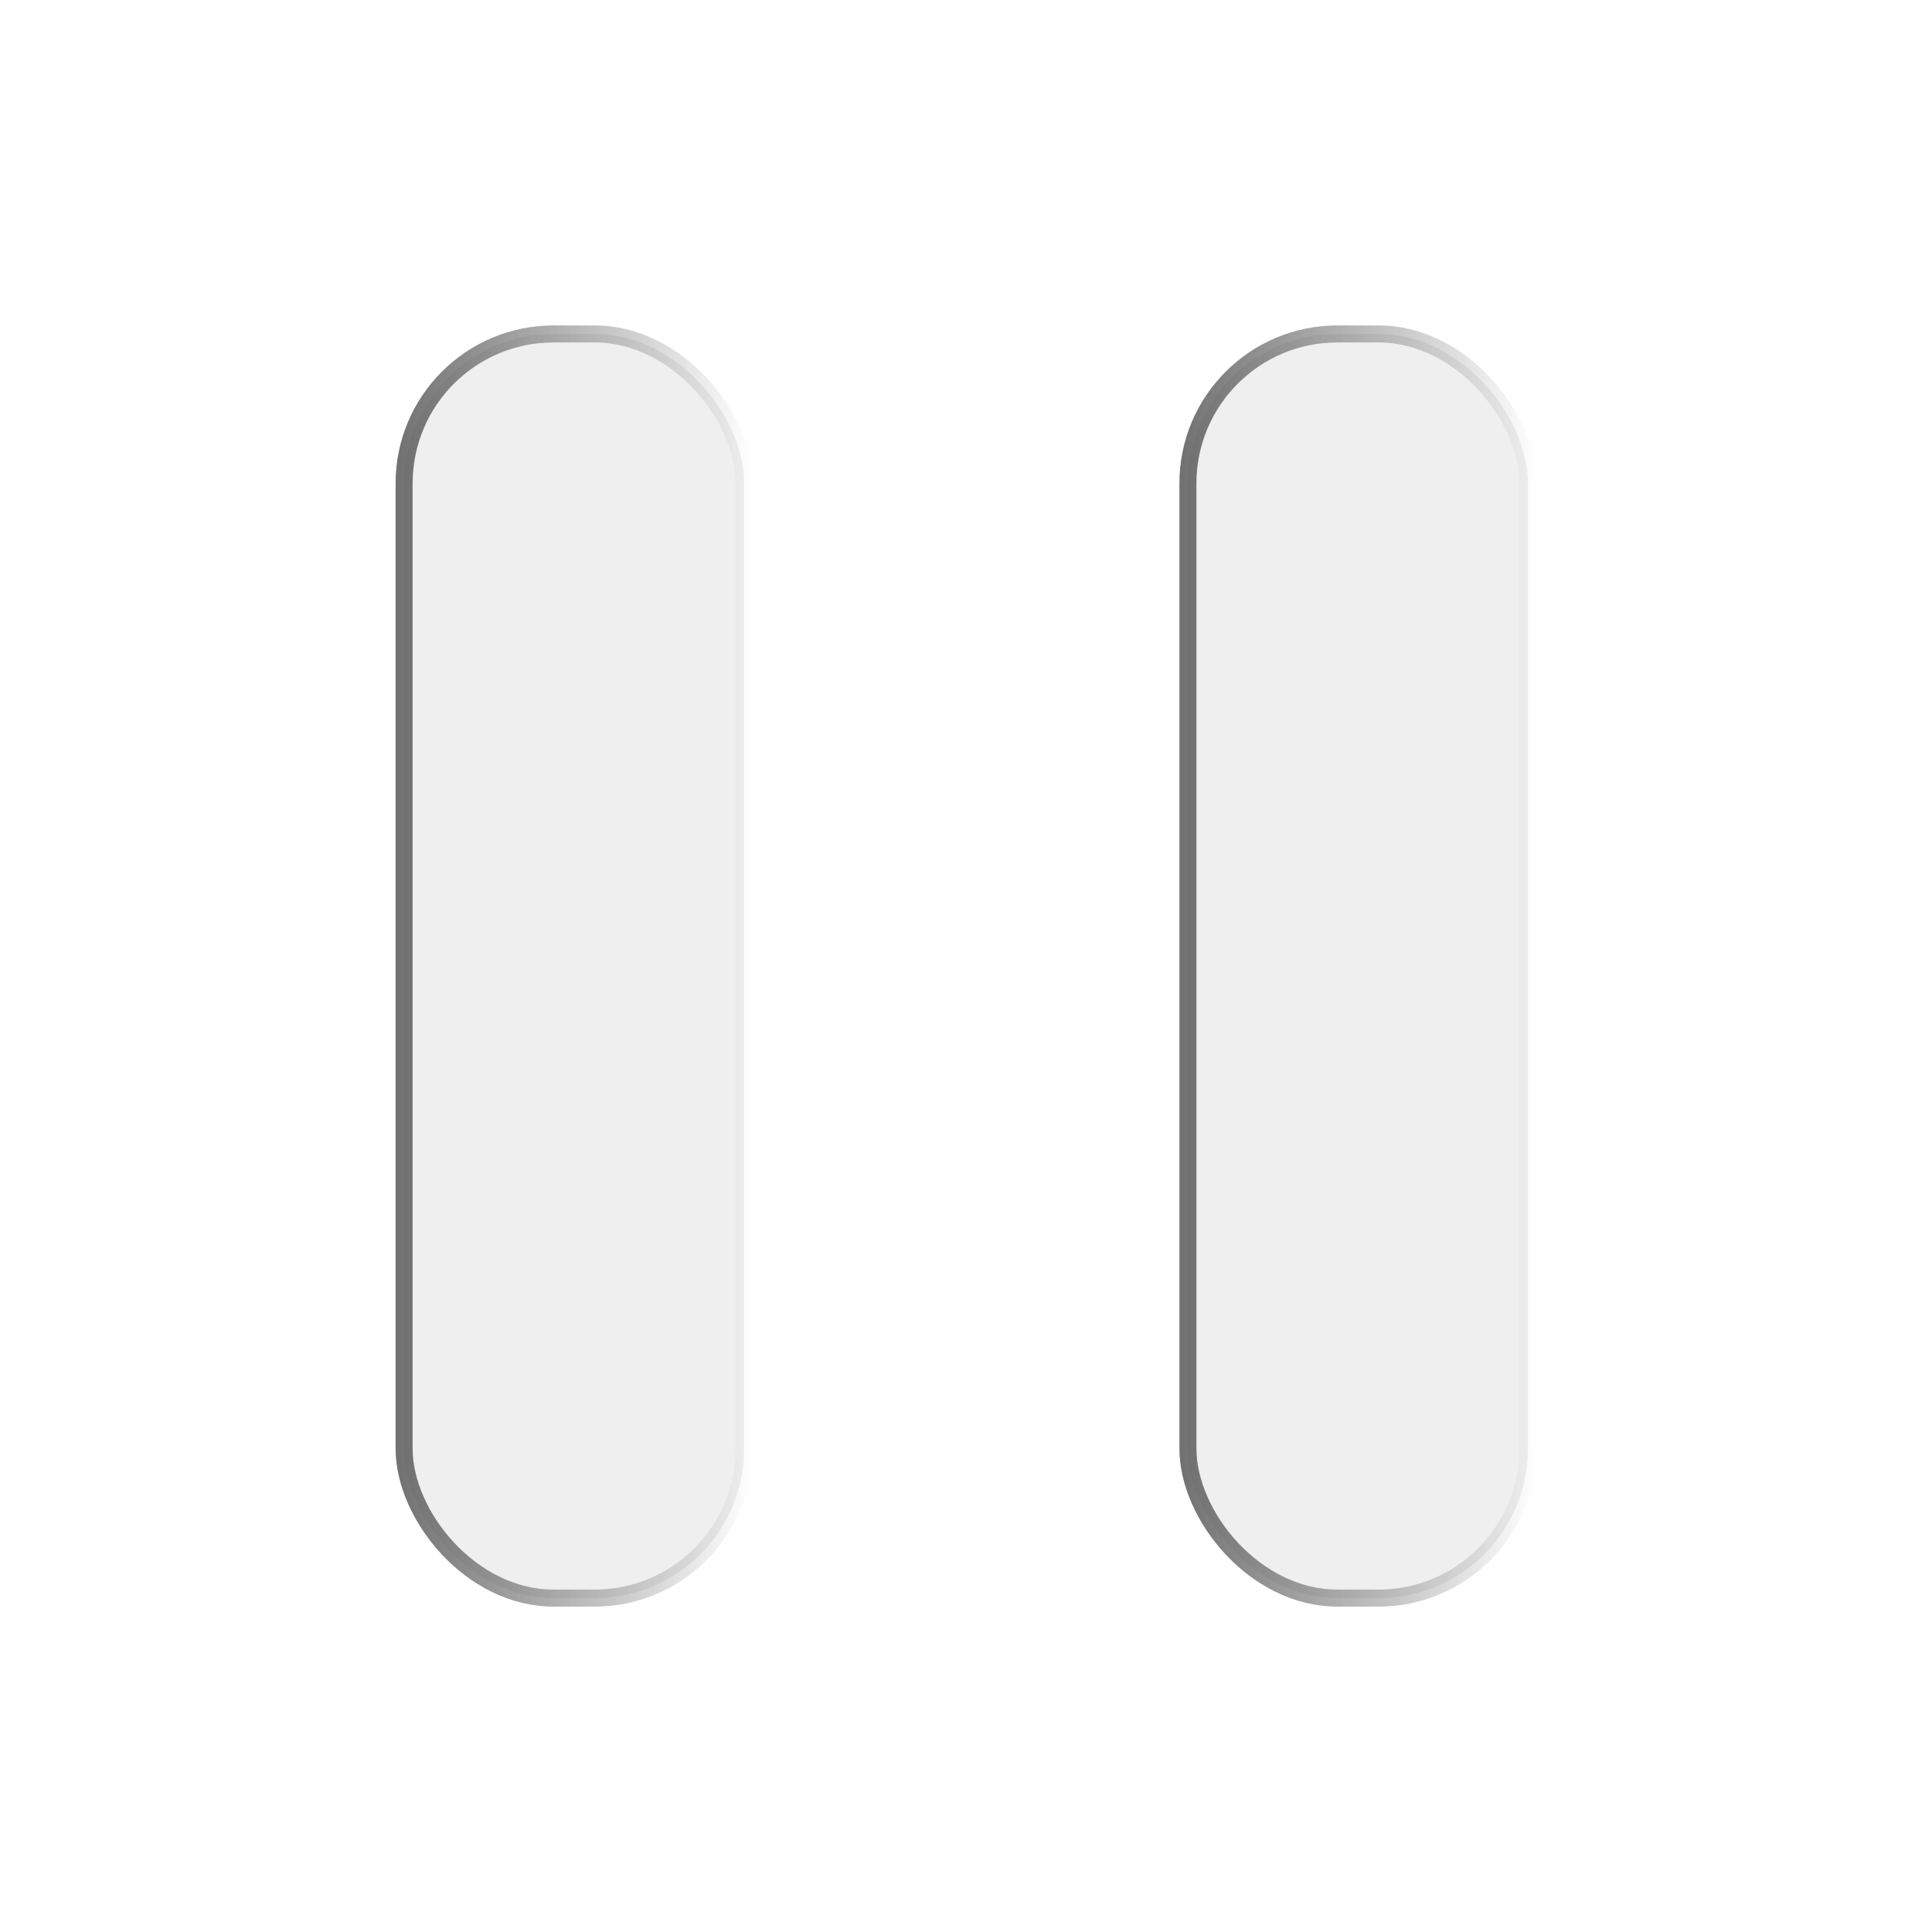 <?xml version="1.0" encoding="UTF-8" standalone="no"?>
<svg
   xmlns:dc="http://purl.org/dc/elements/1.1/"
   xmlns:cc="http://creativecommons.org/ns#"
   xmlns:rdf="http://www.w3.org/1999/02/22-rdf-syntax-ns#"
   xmlns:svg="http://www.w3.org/2000/svg"
   xmlns="http://www.w3.org/2000/svg"
   xmlns:xlink="http://www.w3.org/1999/xlink"
   xmlns:sodipodi="http://sodipodi.sourceforge.net/DTD/sodipodi-0.dtd"
   xmlns:inkscape="http://www.inkscape.org/namespaces/inkscape"
   sodipodi:docname="Pause2.svg"
   inkscape:version="1.0rc1 (09960d6, 2020-04-09)"
   id="svg1271"
   version="1.1"
   viewBox="0 0 60 60"
   height="60mm"
   width="60mm">
  <defs
     id="defs1265">
    <linearGradient
       id="linearGradient2597"
       x1="47.335"
       y1="112.905"
       x2="91.837"
       y2="102.857"
       gradientUnits="userSpaceOnUse">
      <stop
         style="stop-color:#000000;stop-opacity:1"
         offset="0"
         stop-color="#aeaeae"
         id="stop2593" />
      <stop
         style="stop-opacity:0.844;stop-color:#000000"
         offset="1"
         stop-color="#212121"
         stop-opacity=".303"
         id="stop2595" />
    </linearGradient>
    <linearGradient
       id="linearGradient2591"
       x1="47.335"
       y1="115.214"
       x2="91.485"
       y2="80.921"
       gradientUnits="userSpaceOnUse">
      <stop
         offset="0"
         stop-color="#9c9c9c"
         id="stop2587"
         style="stop-color:#000000;stop-opacity:0.91" />
      <stop
         style="stop-opacity:0.812;stop-color:#000000"
         offset="1"
         stop-color="gray"
         stop-opacity="0"
         id="stop2589" />
    </linearGradient>
    <linearGradient
       id="linearGradient1902"
       inkscape:collect="always">
      <stop
         id="stop1898"
         offset="0"
         style="stop-color:#474747;stop-opacity:1;" />
      <stop
         id="stop1900"
         offset="1"
         style="stop-color:#474747;stop-opacity:0;" />
    </linearGradient>
    <linearGradient
       inkscape:collect="always"
       xlink:href="#linearGradient1196"
       id="linearGradient1261"
       gradientUnits="userSpaceOnUse"
       gradientTransform="translate(21.878,16.586)"
       x1="47.335"
       y1="115.214"
       x2="91.485"
       y2="80.921" />
    <linearGradient
       gradientUnits="userSpaceOnUse"
       y2="80.921"
       x2="91.485"
       y1="115.214"
       x1="47.335"
       id="linearGradient1196">
      <stop
         style="stop-color:#000000;stop-opacity:0.91"
         id="stop1192"
         stop-color="#9c9c9c"
         offset="0" />
      <stop
         id="stop1194"
         stop-opacity="0"
         stop-color="gray"
         offset="1"
         style="stop-opacity:0.812;stop-color:#000000" />
    </linearGradient>
    <linearGradient
       inkscape:collect="always"
       xlink:href="#linearGradient1190"
       id="linearGradient1263"
       gradientUnits="userSpaceOnUse"
       gradientTransform="translate(21.878,16.586)"
       x1="47.335"
       y1="112.905"
       x2="91.837"
       y2="102.857" />
    <linearGradient
       gradientUnits="userSpaceOnUse"
       y2="102.857"
       x2="91.837"
       y1="112.905"
       x1="47.335"
       id="linearGradient1190">
      <stop
         id="stop1186"
         stop-color="#aeaeae"
         offset="0" />
      <stop
         id="stop1188"
         stop-opacity=".303"
         stop-color="#212121"
         offset="1"
         style="stop-opacity:0.844;stop-color:#000000" />
    </linearGradient>
    <linearGradient
       y2="80.921"
       x2="91.485"
       y1="115.214"
       x1="47.335"
       gradientTransform="translate(21.878,16.586)"
       gradientUnits="userSpaceOnUse"
       id="linearGradient1892"
       xlink:href="#linearGradient1196"
       inkscape:collect="always" />
    <linearGradient
       y2="102.857"
       x2="91.837"
       y1="112.905"
       x1="47.335"
       gradientTransform="translate(21.878,16.586)"
       gradientUnits="userSpaceOnUse"
       id="linearGradient1894"
       xlink:href="#linearGradient1190"
       inkscape:collect="always" />
    <linearGradient
       gradientTransform="translate(0,0.517)"
       gradientUnits="userSpaceOnUse"
       y2="137.874"
       x2="-28.527"
       y1="137.874"
       x1="-39.615"
       id="linearGradient1954"
       xlink:href="#linearGradient1902"
       inkscape:collect="always" />
    <linearGradient
       y2="137.874"
       x2="-28.527"
       y1="137.874"
       x1="-39.615"
       gradientTransform="translate(-24.342,0.517)"
       gradientUnits="userSpaceOnUse"
       id="linearGradient1958"
       xlink:href="#linearGradient1902"
       inkscape:collect="always" />
    <linearGradient
       gradientUnits="userSpaceOnUse"
       y2="119.44"
       x2="123.738"
       y1="119.44"
       x1="63.738"
       id="linearGradient2605"
       xlink:href="#linearGradient1196"
       inkscape:collect="always" />
  </defs>
  <sodipodi:namedview
     inkscape:snap-global="false"
     inkscape:window-maximized="0"
     inkscape:window-y="31"
     inkscape:window-x="-156"
     inkscape:window-height="755"
     inkscape:window-width="1248"
     fit-margin-bottom="0"
     fit-margin-right="0"
     fit-margin-left="0"
     fit-margin-top="0"
     showgrid="false"
     inkscape:document-rotation="0"
     inkscape:current-layer="layer1"
     inkscape:document-units="mm"
     inkscape:cy="246.48925"
     inkscape:cx="-382.11227"
     inkscape:zoom="0.39014975"
     inkscape:pageshadow="2"
     inkscape:pageopacity="0.0"
     borderopacity="1.0"
     bordercolor="#666666"
     pagecolor="#ffffff"
     id="base" />
  <g
     transform="translate(-63.738,-89.44)"
     id="layer1"
     inkscape:groupmode="layer"
     inkscape:label="Ebene 1">
    <g
       transform="translate(139.98,-18.95)"
       id="g1962">
      <rect
         style="opacity:0.951;fill:#d9d9d9;fill-opacity:0.459;stroke:url(#linearGradient1954);stroke-width:0.529;stroke-linejoin:round;stroke-opacity:0.812"
         id="rect1942"
         width="10.559"
         height="39.259"
         x="-39.35"
         y="118.761"
         ry="4.64" />
      <rect
         ry="4.64"
         y="118.761"
         x="-63.692"
         height="39.259"
         width="10.559"
         id="rect1956"
         style="opacity:0.951;fill:#d9d9d9;fill-opacity:0.459;stroke:url(#linearGradient1958);stroke-width:0.529;stroke-linejoin:round;stroke-opacity:0.812" />
    </g>
  </g>
</svg>
